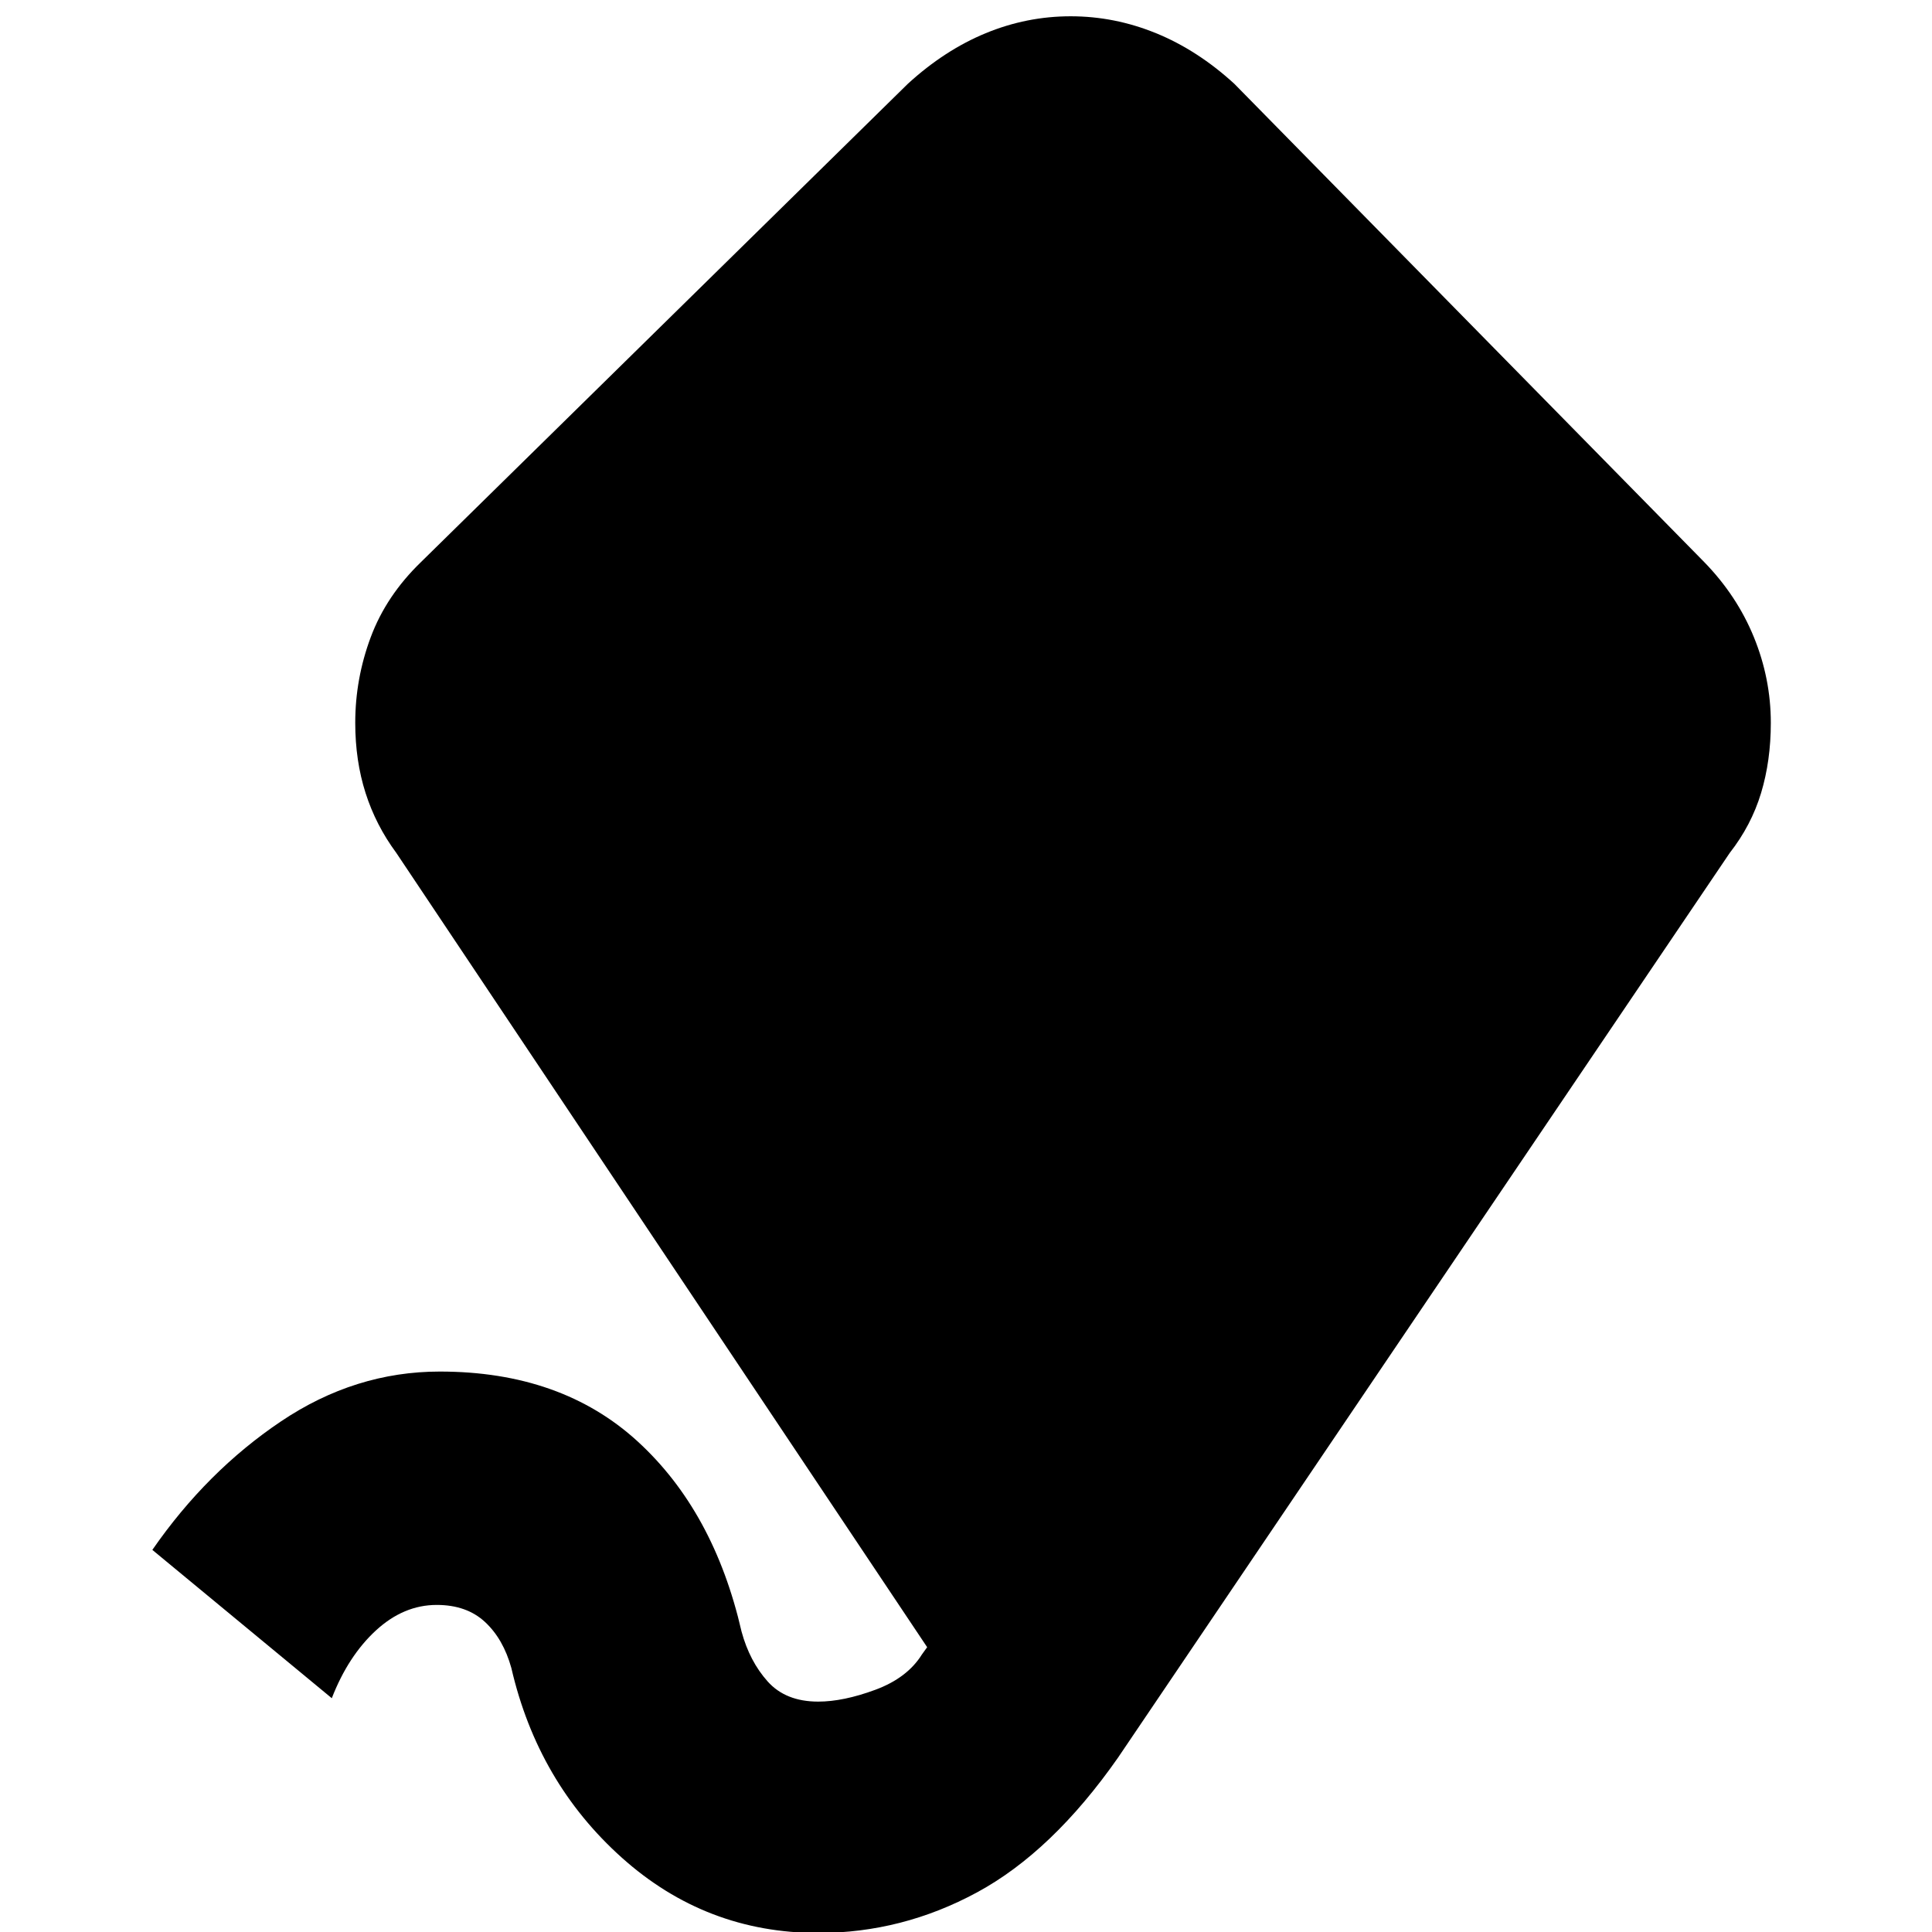 <svg xmlns="http://www.w3.org/2000/svg" height="20" viewBox="0 -960 960 960" width="20"><path d="M406.57.48q-55.83 0-97.59-37.41-41.76-37.42-54.89-94.24-4-14.44-13.11-22.89-9.11-8.46-23.98-8.46-16.43 0-30.22 12.69-13.78 12.7-21.91 33.66l-89.17-73.7q27.08-39.09 63.91-63.85 36.82-24.76 78.96-24.76 60.34 0 98.28 34.72 37.93 34.72 51.63 94.5 4 14.74 12.96 24.76 8.95 10.02 25.13 10.02 12.47 0 28.36-5.87 15.9-5.87 23.2-17.61l2.57-3.56-263.79-394.7q-10.13-13.69-15.26-29.74-5.13-16.04-5.13-34.87 0-21.95 7.7-42.56 7.69-20.61 24.95-37.31l241.96-237.69q18.26-16.7 38.65-25.11 20.39-8.41 42.22-8.41t42.44 8.41q20.6 8.41 38.86 25.11L846.83-680.7q16.26 16.7 24.67 37.31 8.41 20.61 8.41 42.56 0 18.83-4.84 34.87-4.85 16.05-15.55 29.74l-304 449.61q-32.69 46.7-69.98 66.89Q448.26.48 406.57.48Z"/></svg>
